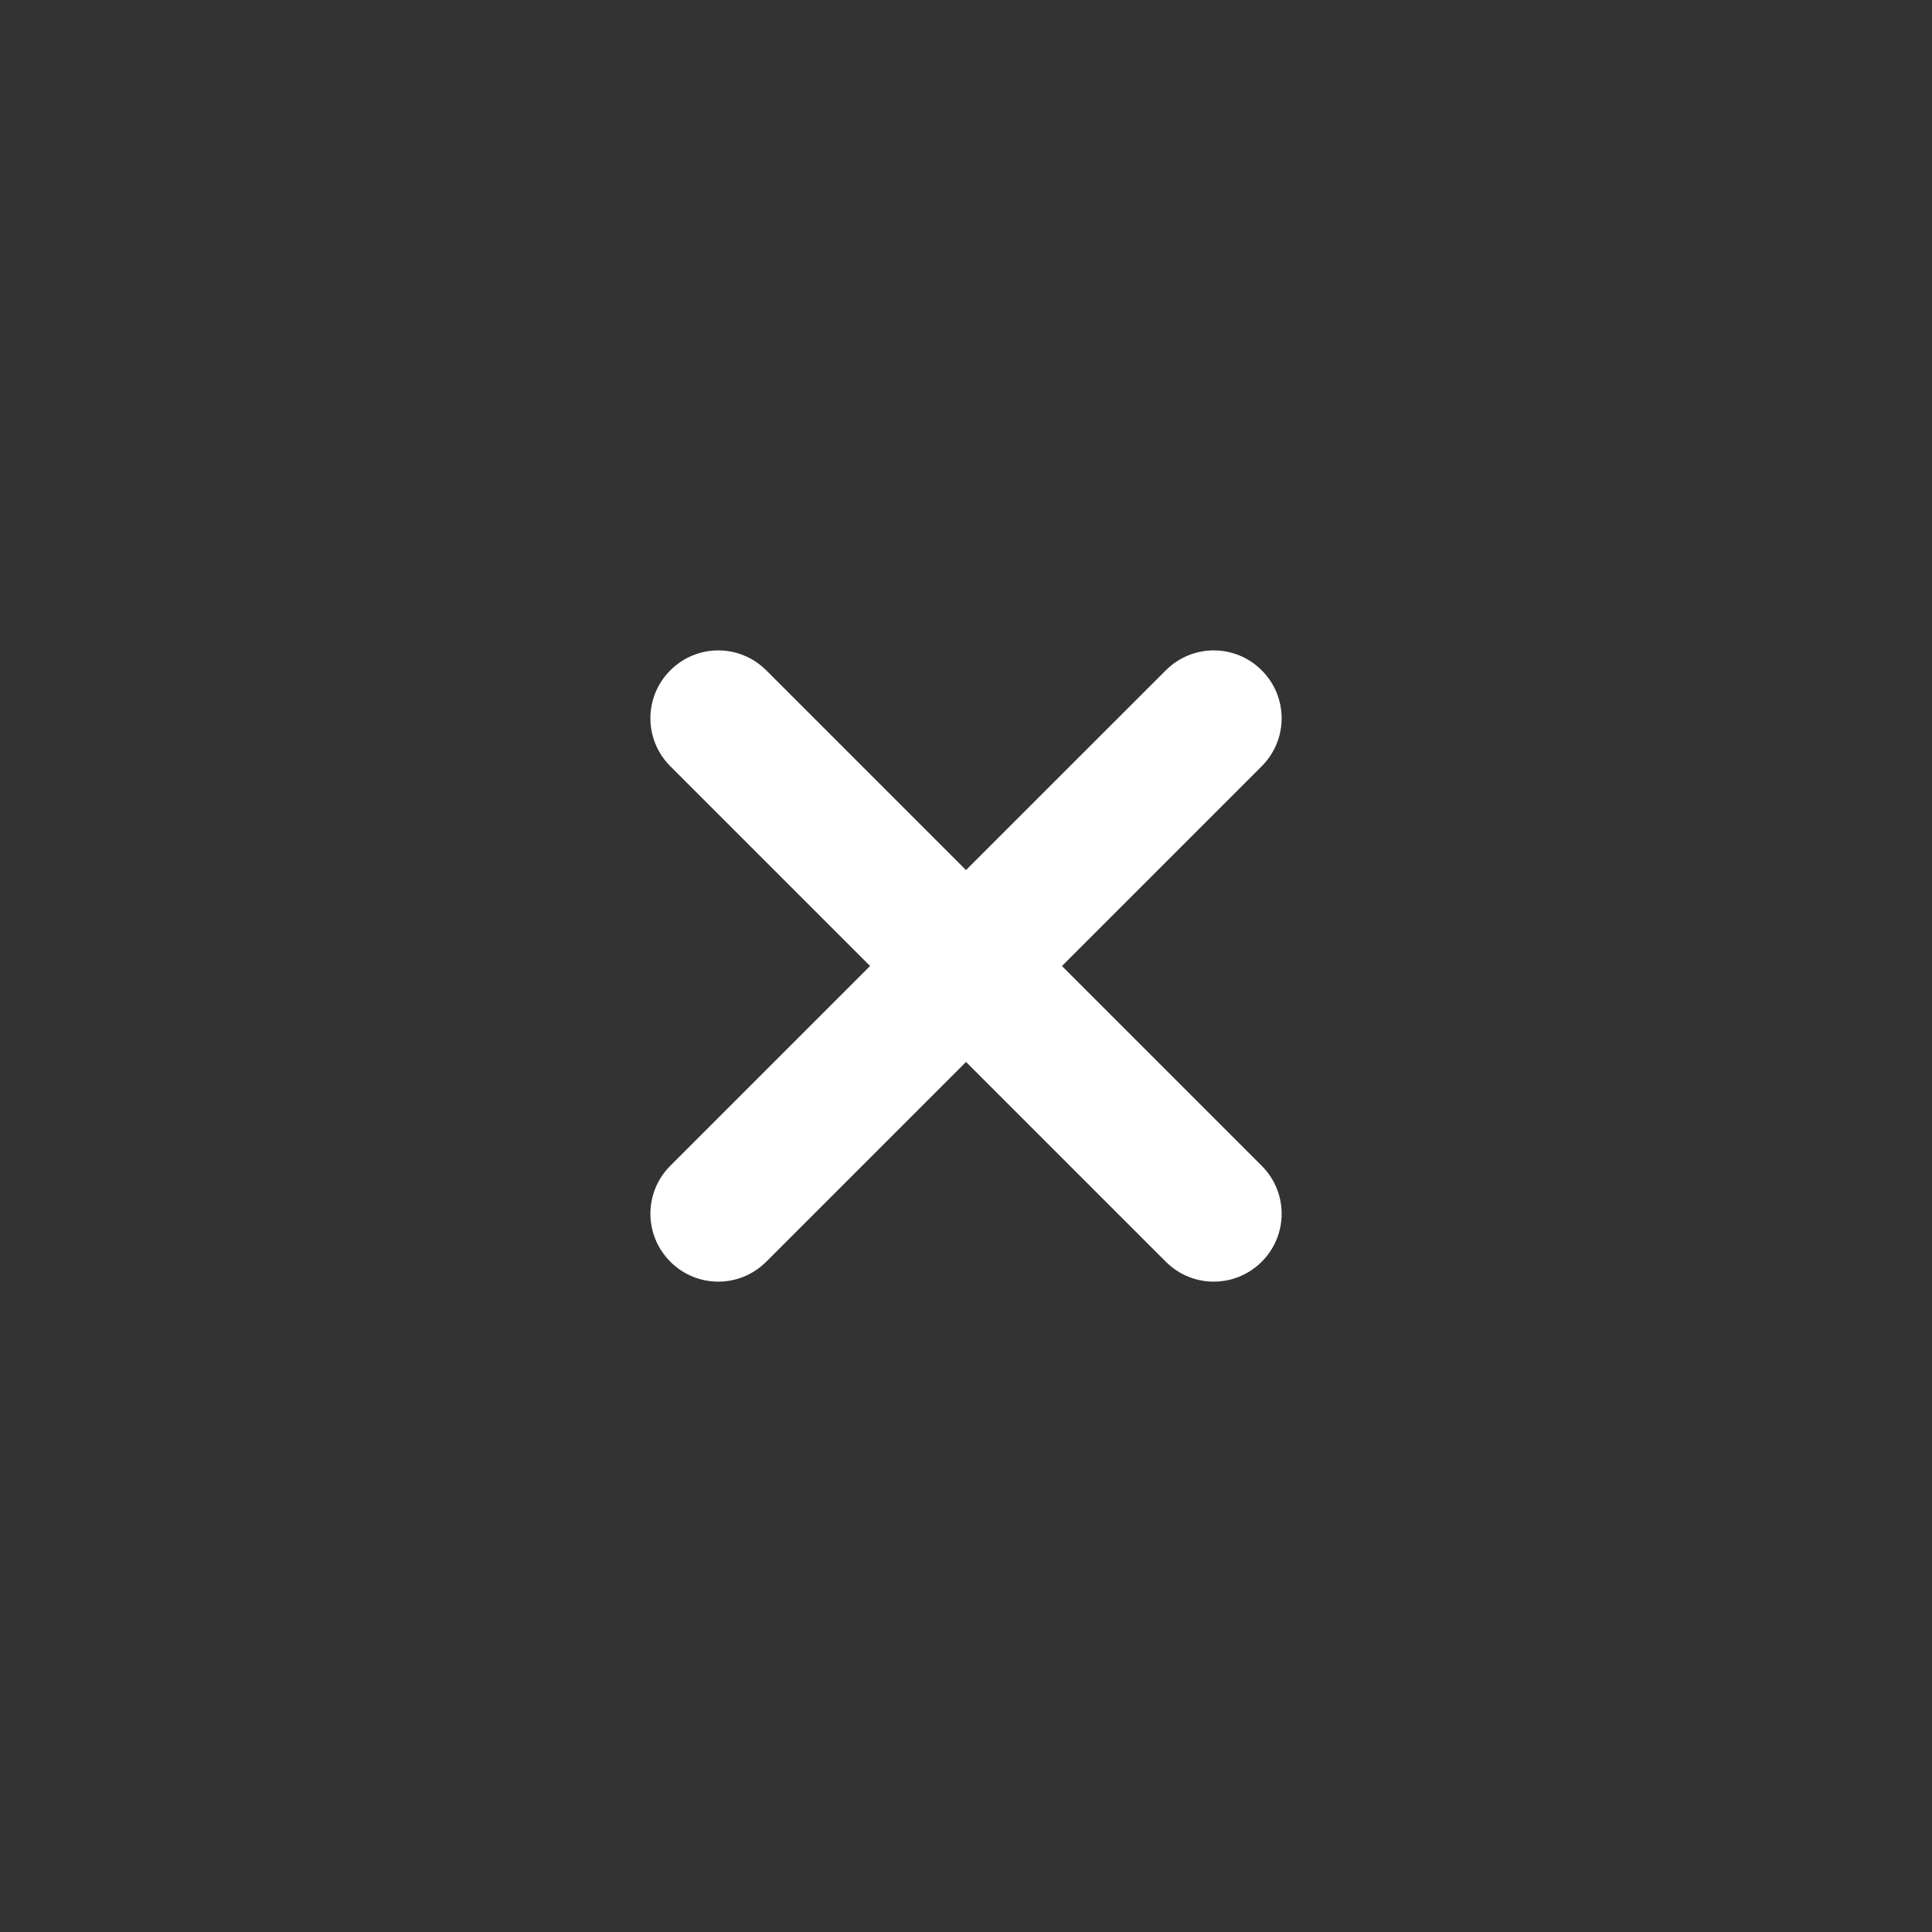 <?xml version="1.0" encoding="UTF-8" standalone="no"?>
<!-- Created with Inkscape (http://www.inkscape.org/) -->
<svg
   xmlns:dc="http://purl.org/dc/elements/1.1/"
   xmlns:cc="http://creativecommons.org/ns#"
   xmlns:rdf="http://www.w3.org/1999/02/22-rdf-syntax-ns#"
   xmlns:svg="http://www.w3.org/2000/svg"
   xmlns="http://www.w3.org/2000/svg"
   xmlns:sodipodi="http://sodipodi.sourceforge.net/DTD/sodipodi-0.dtd"
   xmlns:inkscape="http://www.inkscape.org/namespaces/inkscape"
   width="48"
   height="48"
   id="svg2"
   sodipodi:version="0.32"
   inkscape:version="0.46+devel"
   sodipodi:docname="close.svg"
   inkscape:output_extension="org.inkscape.output.svg.inkscape"
   inkscape:export-filename="/home/hbons/Desktop/Intel/svn/moblin-ui-docs/in progress/draft visual UI/icons/icons.png"
   inkscape:export-xdpi="60.476192"
   inkscape:export-ydpi="60.476192"
   version="1.0">
  <rect width="100%" height="100%" fill="#333333" stroke="none"/>
  <sodipodi:namedview
     id="base"
     pagecolor="#ffffff"
     bordercolor="#dcdcdc"
     borderopacity="1"
     gridtolerance="10000"
     guidetolerance="10"
     objecttolerance="10"
     inkscape:pageopacity="0"
     inkscape:pageshadow="2"
     inkscape:zoom="2"
     inkscape:cx="132.96168"
     inkscape:cy="3.3541488"
     inkscape:document-units="px"
     inkscape:current-layer="layer1"
     showgrid="false"
     inkscape:window-width="1280"
     inkscape:window-height="750"
     inkscape:window-x="0"
     inkscape:window-y="0"
     inkscape:snap-intersection-line-segments="false"
     inkscape:snap-bbox="true"
     inkscape:snap-nodes="false"
     inkscape:bbox-paths="true"
     inkscape:showpageshadow="false"
     showguides="false"
     inkscape:guide-bbox="true"
     inkscape:bbox-nodes="true"
     inkscape:snap-global="false">
    <inkscape:grid
       enabled="true"
       visible="true"
       id="grid4079"
       type="xygrid"
       empspacing="5" />
    <sodipodi:guide
       id="guide7317"
       position="566.053,854.147"
       orientation="1,0" />
  </sodipodi:namedview>
  <defs
     id="defs4">
    <inkscape:perspective
       sodipodi:type="inkscape:persp3d"
       inkscape:vp_x="0 : 24 : 1"
       inkscape:vp_y="0 : 1000 : 0"
       inkscape:vp_z="48 : 24 : 1"
       inkscape:persp3d-origin="24 : 16 : 1"
       id="perspective16" />
  </defs>
  <g
     style="display:inline"
     id="layer1"
     inkscape:groupmode="layer"
     inkscape:label="Layer 1">
    <g
       id="g5531"
       transform="translate(8.069,7.425)"
       style="fill:#ffffff;fill-opacity:1">
      <path
         id="path7602"
         d="m 8.585,23.922 c 0.66,0.66 1.723,0.66 2.383,-2e-5 l 12.31,-12.31 c 0.66,-0.66 0.66,-1.723 0,-2.383 -0.66,-0.66 -1.723,-0.66 -2.383,2e-5 L 8.585,21.538 c -0.66,0.66 -0.66,1.723 0,2.383 z"
         style="fill-opacity:1;stroke:none;display:inline;fill:#ffffff"
         sodipodi:nodetypes="cccsccc" />
      <path
         sodipodi:nodetypes="cccsccc"
         style="fill-opacity:1;stroke:none;display:inline;fill:#ffffff"
         d="m 23.278,23.922 c -0.66,0.66 -1.723,0.66 -2.383,-2e-5 L 8.585,11.612 c -0.66,-0.66 -0.66,-1.723 0,-2.383 0.66,-0.66 1.723,-0.66 2.383,2e-5 l 12.31,12.31 c 0.66,0.66 0.66,1.723 0,2.383 z"
         id="path6576" />
    </g>
  </g>
</svg>
